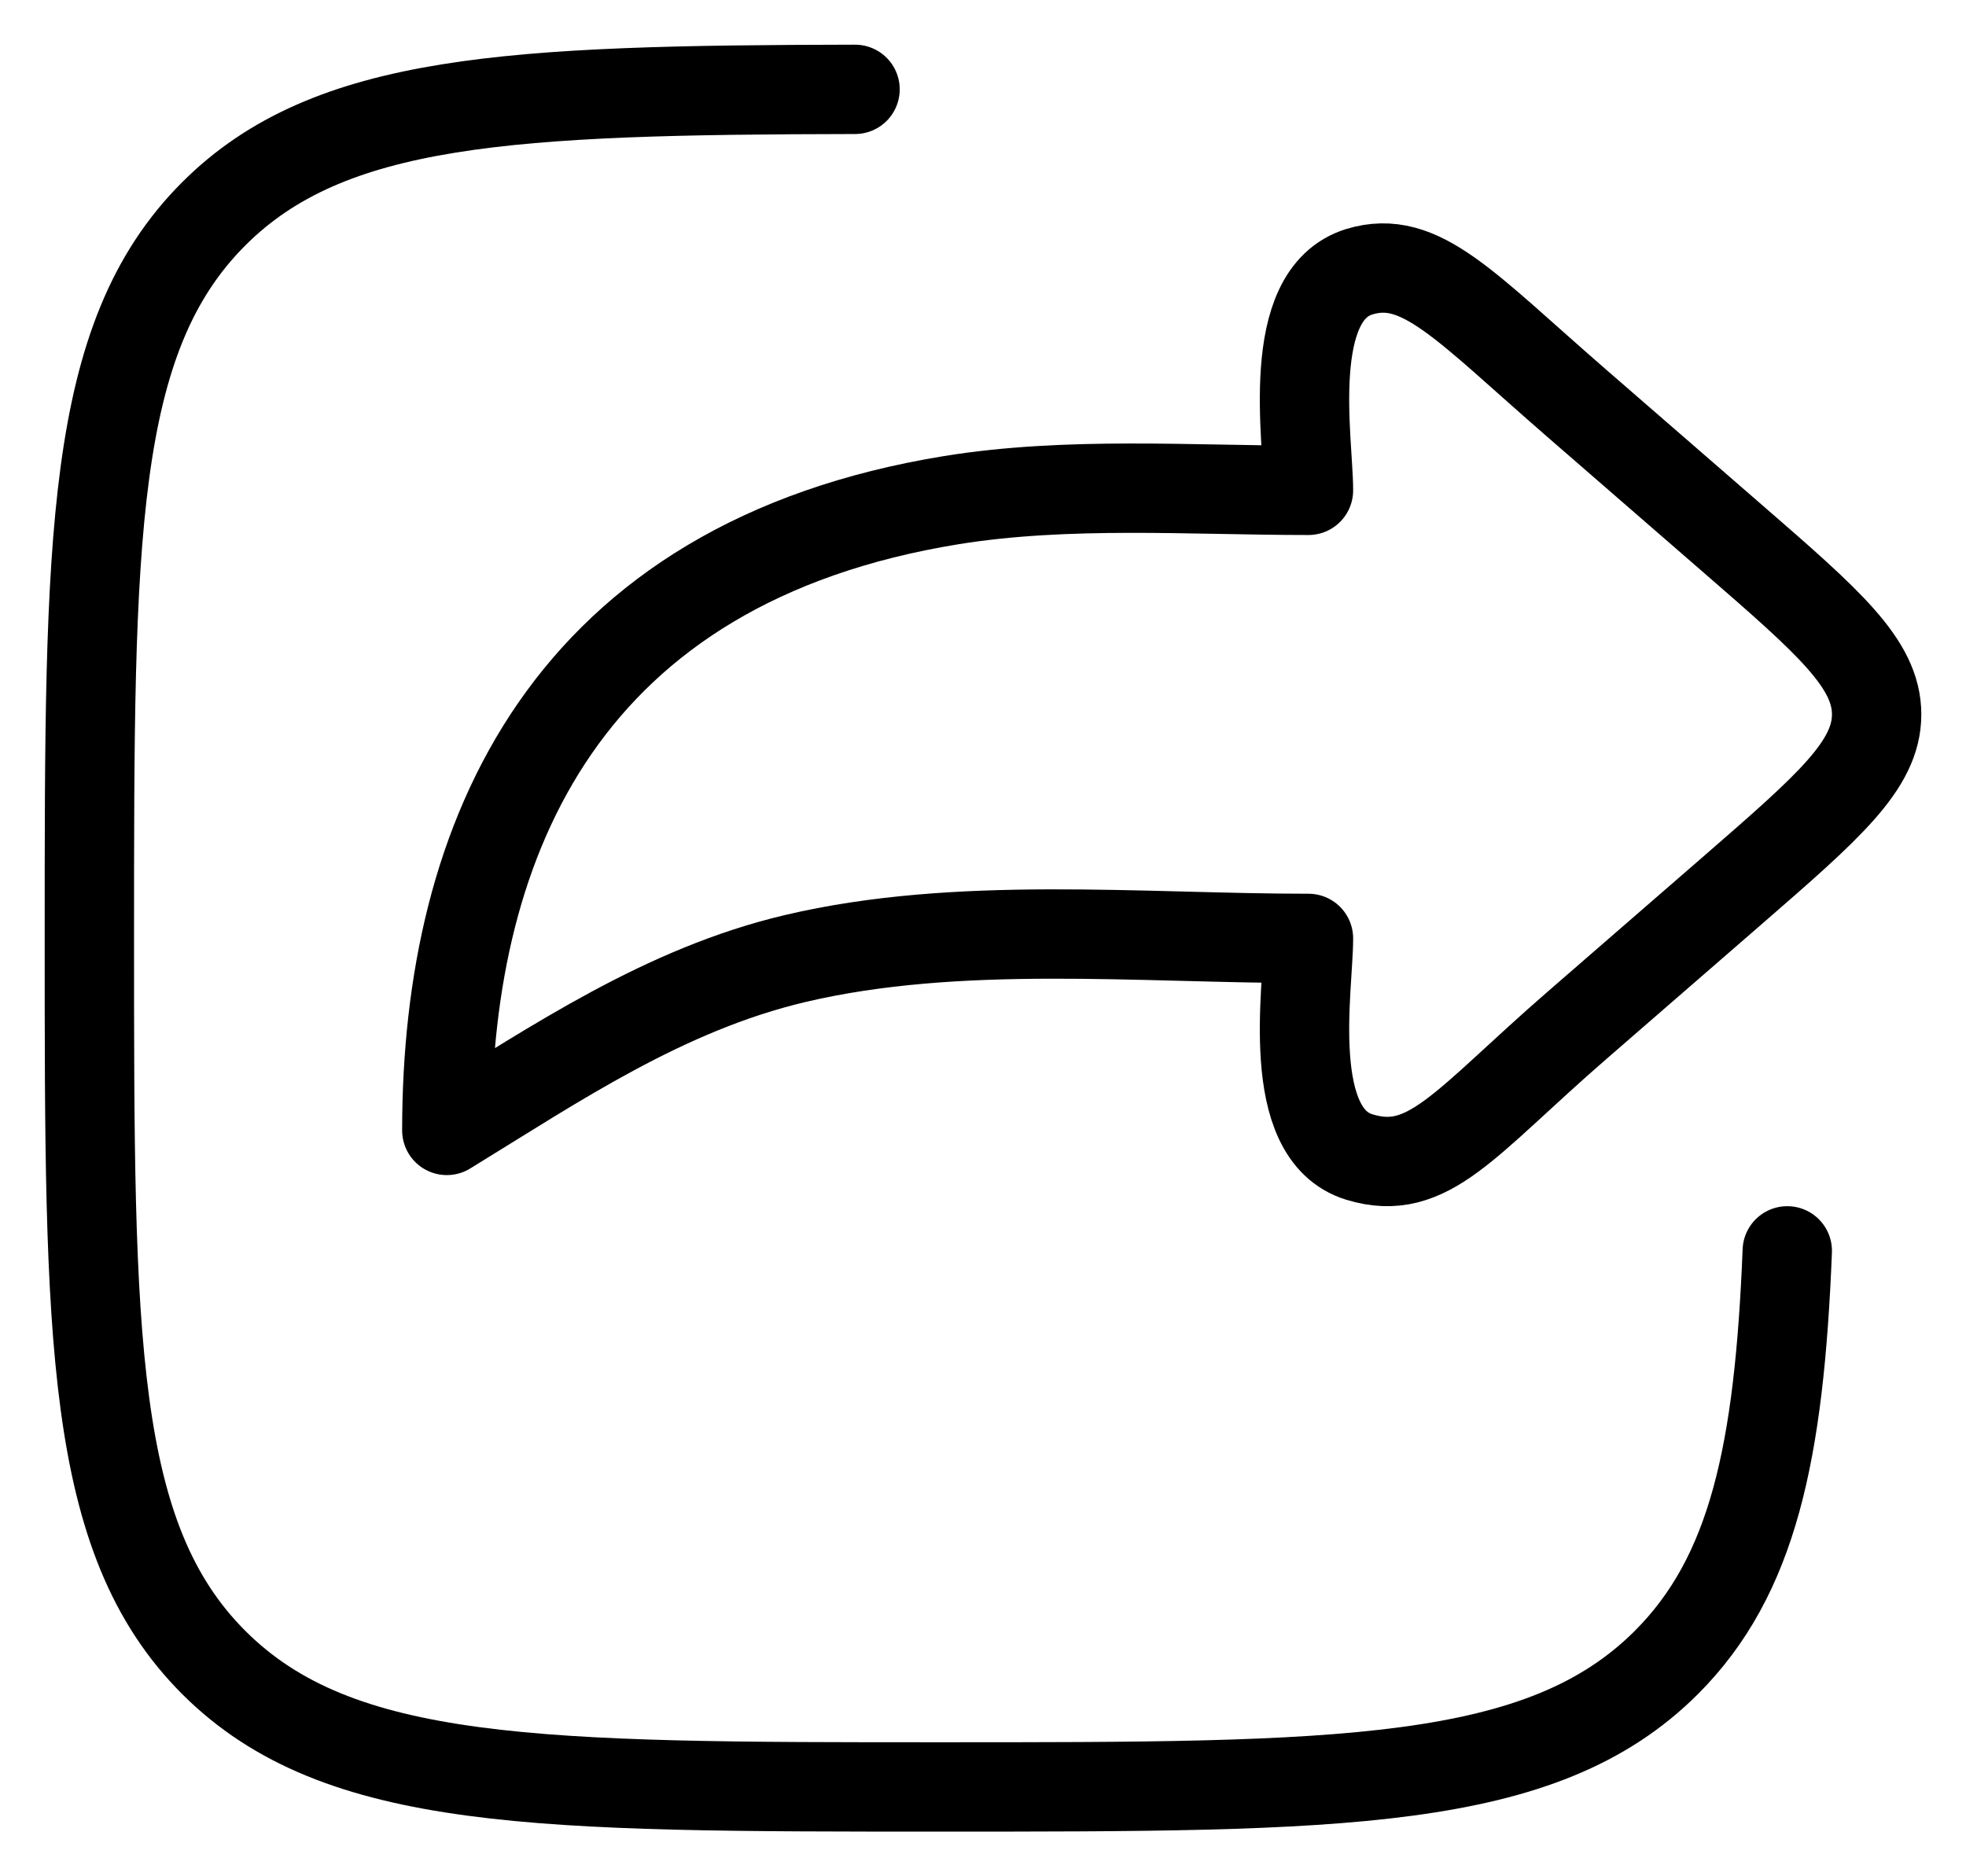<svg width="22" height="21" viewBox="0 0 22 21" fill="none" xmlns="http://www.w3.org/2000/svg">
<path d="M19.393 6.032L17.646 4.515C16.387 3.422 15.894 2.834 15.212 3.041C14.362 3.301 14.642 4.936 14.642 5.488C13.321 5.488 11.947 5.387 10.644 5.598C6.345 6.297 5 9.357 5 12.652C6.217 11.906 7.433 11.075 8.895 10.729C10.721 10.297 12.76 10.503 14.642 10.503C14.642 11.055 14.362 12.691 15.212 12.95C15.984 13.186 16.387 12.57 17.646 11.477L19.393 9.96C20.464 9.029 21 8.564 21 7.996C21 7.428 20.464 6.962 19.393 6.032Z" stroke="black" stroke-linecap="round" stroke-linejoin="round"/>
<path d="M9.568 1C5.707 1.007 3.686 1.102 2.394 2.391C1 3.782 1 6.021 1 10.5C1 14.978 1 17.217 2.394 18.609C3.788 20 6.032 20 10.52 20C15.007 20 17.251 20 18.645 18.609C19.616 17.64 19.91 16.26 20 14" stroke="black" stroke-linecap="round" stroke-linejoin="round"/>
</svg>
